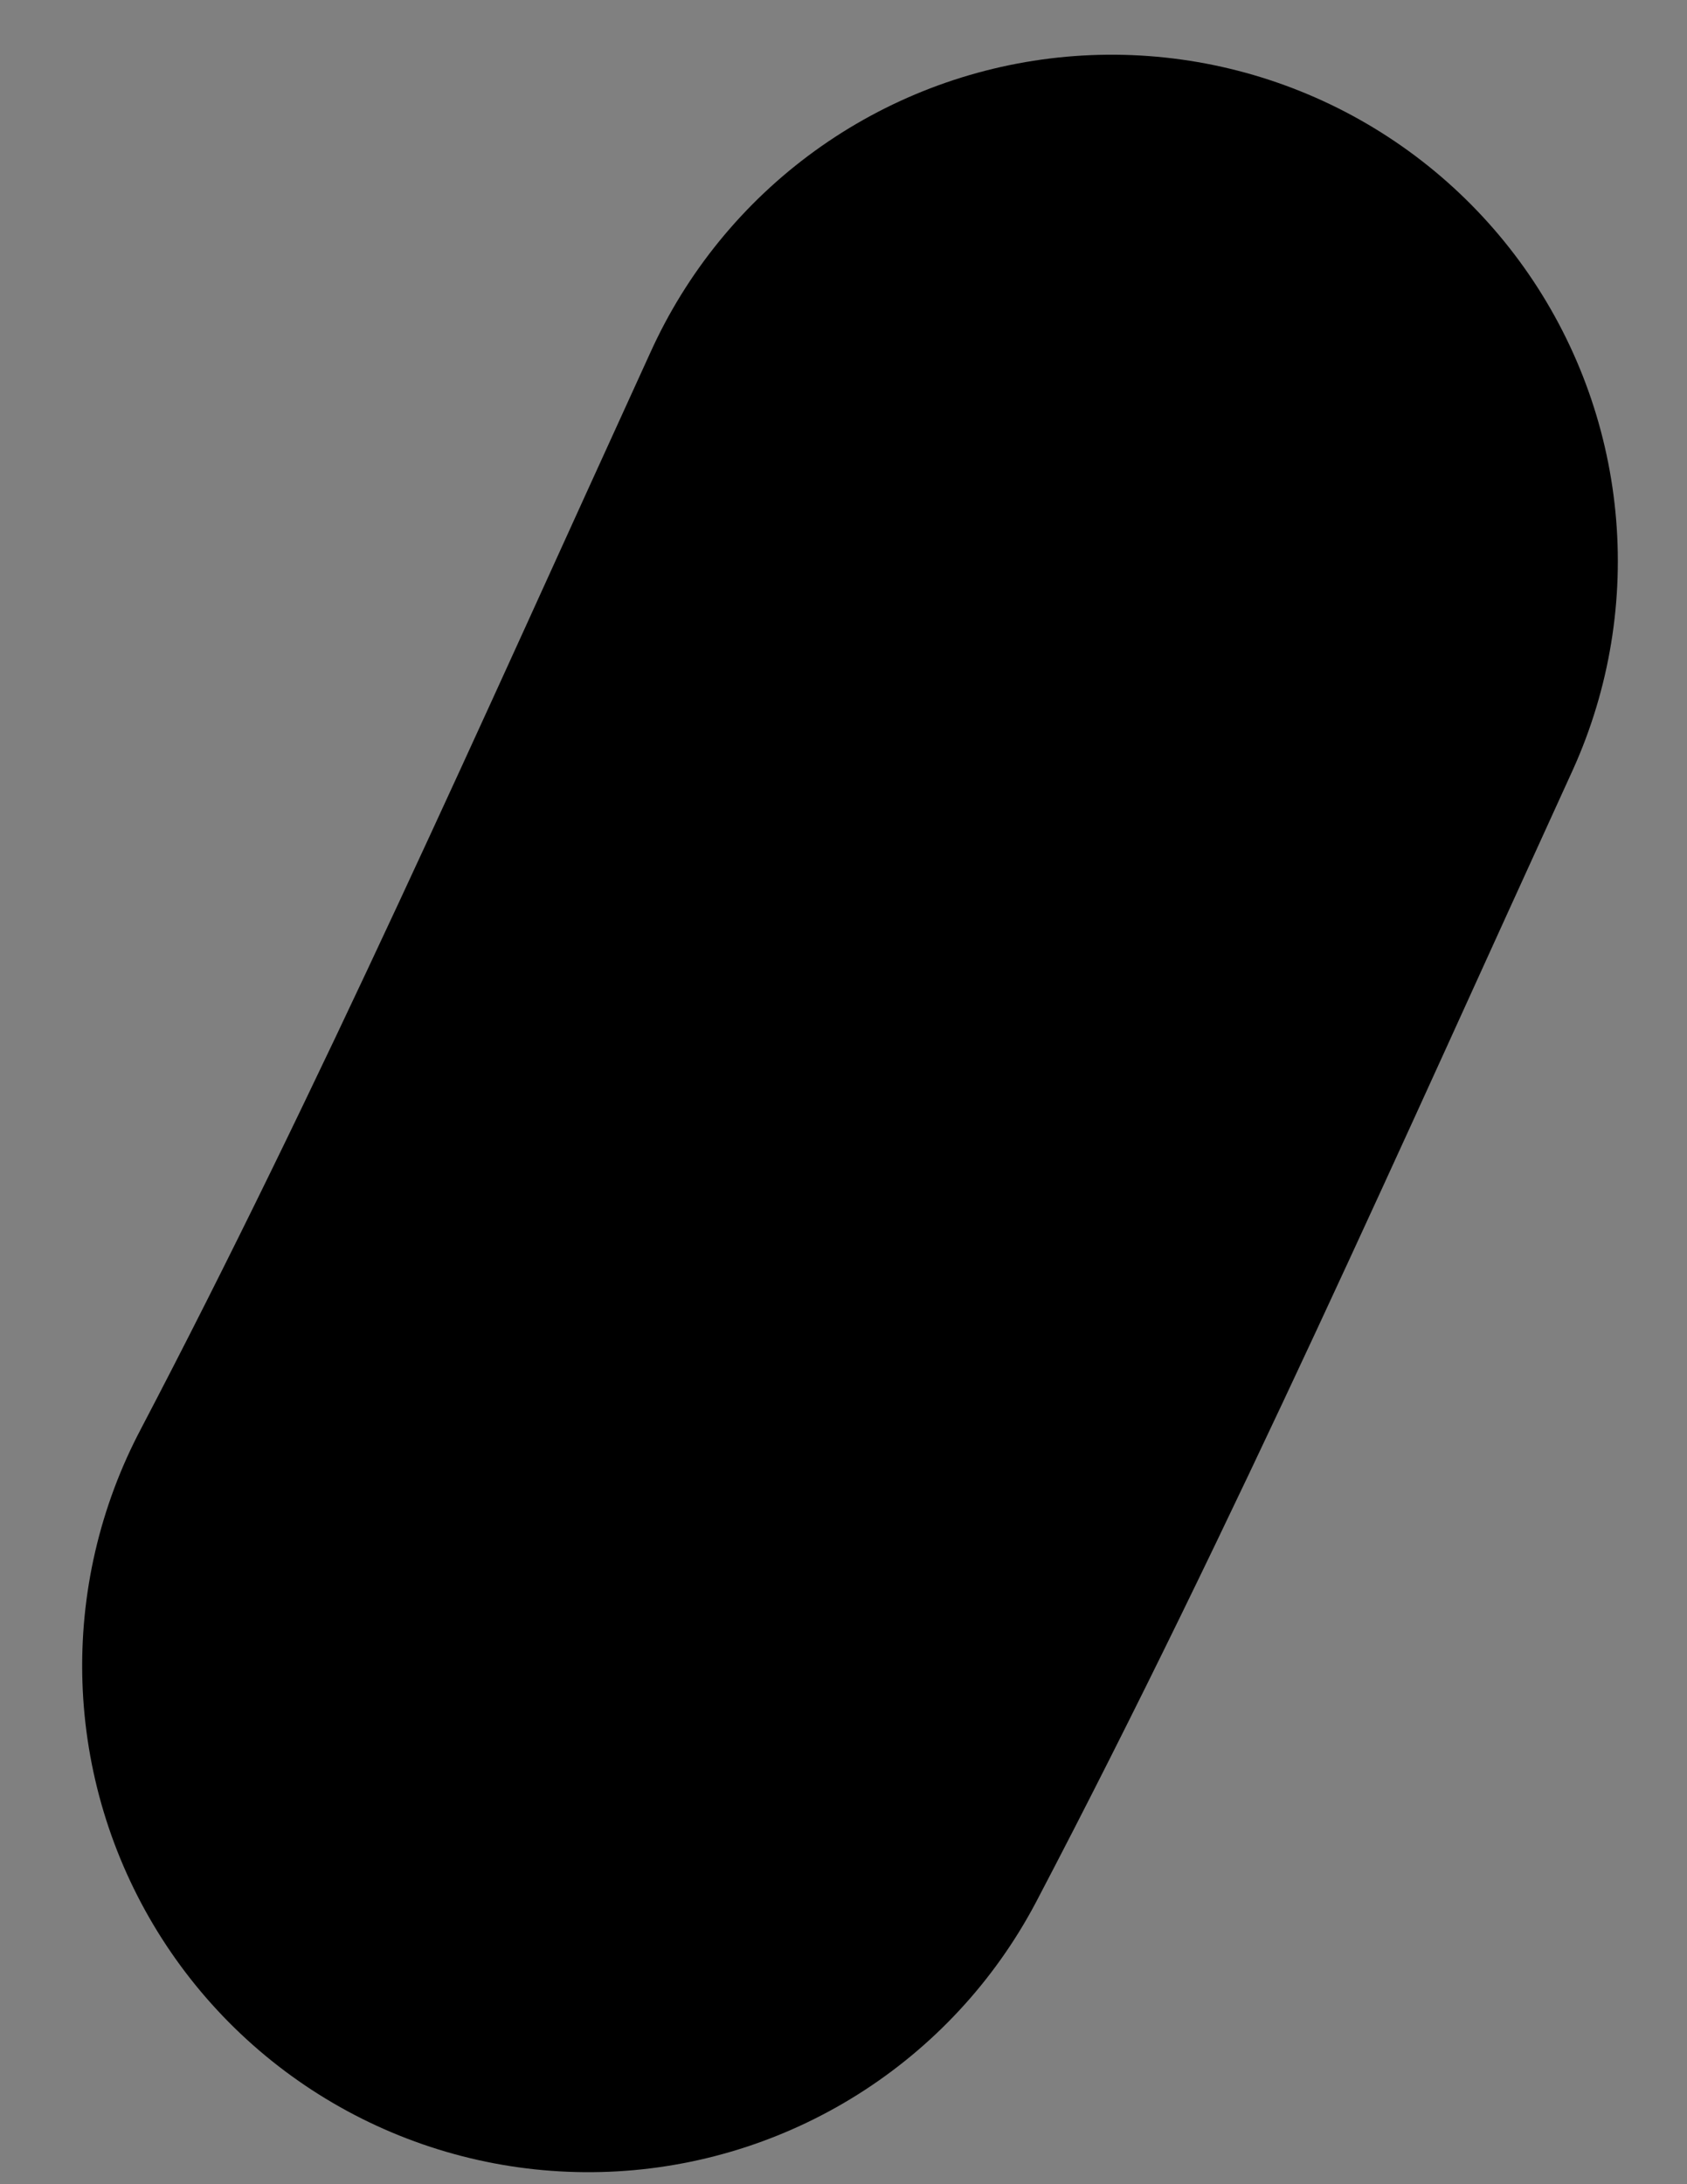 <svg width="17" height="22" viewBox="0 0 17 22" fill="none" xmlns="http://www.w3.org/2000/svg">
<rect x="0" y="0" width="17" height="22" fill="#808080" stroke="none"/>
<path fill-rule="evenodd" clip-rule="evenodd" d="M11.202 5.652C9.498 9.377 7.832 13.149 5.929 16.778L11.202 5.652Z" fill="white"/>
<path d="M11.202 5.652C9.498 9.377 7.832 13.149 5.929 16.778" stroke="black" stroke-width="10.202" stroke-miterlimit="1.5" stroke-linecap="round" stroke-linejoin="round"/>
</svg>
